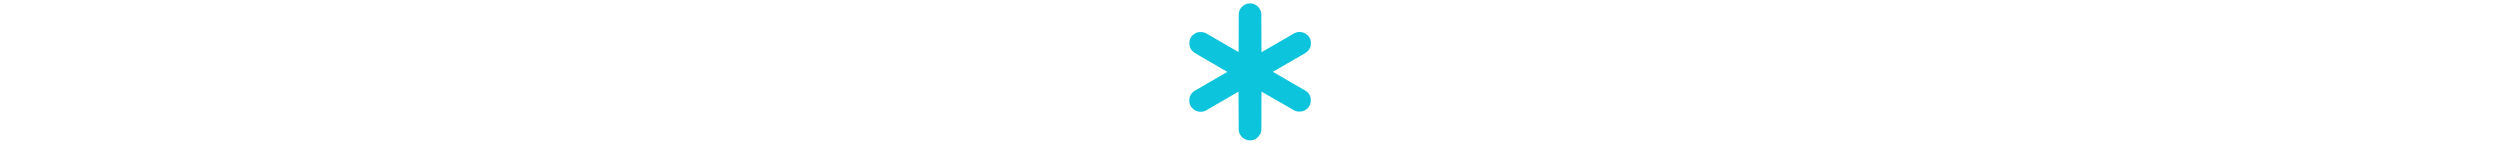 <svg height="23px" id="svg" version="1.1" xmlns="http://www.w3.org/2000/svg" xmlns:xlink="http://www.w3.org/1999/xlink" viewBox="0, 0, 400,400"><g id="svgg"><path id="path0" d="M197.655 9.496 C 197.621 9.524,196.843 9.640,195.926 9.753 C 192.119 10.221,189.752 10.847,187.933 11.869 C 187.234 12.262,186.621 12.553,186.571 12.516 C 185.783 11.931,176.553 19.476,174.630 22.279 C 173.800 23.488,173.305 24.306,172.872 25.185 C 172.621 25.694,172.204 26.333,171.945 26.604 C 171.686 26.875,171.569 27.250,171.685 27.437 C 171.801 27.625,171.742 27.778,171.554 27.778 C 171.252 27.778,169.862 31.440,169.796 32.407 C 169.782 32.611,169.660 33.111,169.525 33.519 C 168.569 36.398,168.571 36.304,168.543 93.023 C 168.516 149.162,168.646 145.670,166.646 143.957 C 166.245 143.614,165.803 143.333,165.664 143.333 C 165.524 143.333,164.791 142.904,164.034 142.379 C 163.276 141.855,162.379 141.385,162.040 141.335 C 161.700 141.285,161.311 141.077,161.174 140.873 C 161.038 140.669,160.676 140.392,160.370 140.259 C 160.065 140.125,159.148 139.597,158.333 139.086 C 157.519 138.574,156.519 137.997,156.111 137.804 C 155.704 137.610,154.870 137.109,154.259 136.691 C 153.648 136.273,152.856 135.930,152.500 135.928 C 152.144 135.927,151.852 135.771,151.852 135.583 C 151.852 135.394,151.394 135.003,150.833 134.714 C 148.179 133.343,145.314 131.699,144.785 131.244 C 144.463 130.966,144.088 130.851,143.951 130.987 C 143.815 131.123,143.704 131.051,143.704 130.827 C 143.704 130.459,142.239 129.771,141.893 129.977 C 141.814 130.025,141.648 129.916,141.523 129.735 C 141.257 129.351,137.510 127.037,137.153 127.037 C 137.020 127.037,136.611 126.766,136.245 126.435 C 135.879 126.104,134.533 125.275,133.253 124.593 C 131.973 123.912,130.093 122.911,129.074 122.369 C 128.056 121.827,127.139 121.263,127.037 121.115 C 126.935 120.967,125.685 120.221,124.259 119.458 C 122.833 118.694,121.467 117.908,121.224 117.710 C 120.694 117.280,118.001 115.781,116.574 115.122 C 116.014 114.864,115.556 114.522,115.556 114.363 C 115.556 114.204,115.343 114.074,115.084 114.074 C 114.825 114.074,113.742 113.500,112.677 112.799 C 111.612 112.098,110.741 111.618,110.741 111.732 C 110.741 111.846,110.147 111.487,109.422 110.934 C 108.696 110.381,107.856 109.892,107.554 109.847 C 107.252 109.803,106.677 109.486,106.276 109.143 C 105.875 108.799,105.450 108.519,105.331 108.519 C 105.212 108.519,104.630 108.174,104.039 107.753 C 103.447 107.331,102.963 107.096,102.963 107.230 C 102.963 107.364,102.450 107.042,101.823 106.514 C 101.197 105.987,100.467 105.556,100.202 105.556 C 99.937 105.556,99.514 105.307,99.263 105.004 C 99.011 104.701,98.657 104.544,98.477 104.656 C 98.296 104.767,98.148 104.701,98.148 104.509 C 98.148 104.318,97.856 104.060,97.500 103.937 C 97.144 103.815,96.310 103.378,95.648 102.968 C 92.734 101.162,91.982 100.720,91.111 100.302 C 90.602 100.057,89.908 99.626,89.570 99.345 C 89.231 99.063,88.706 98.797,88.403 98.752 C 88.100 98.708,87.584 98.448,87.255 98.175 C 86.493 97.543,84.648 96.501,82.870 95.699 C 82.106 95.355,81.481 94.931,81.481 94.759 C 81.481 94.586,81.299 94.444,81.076 94.444 C 80.853 94.444,80.228 94.133,79.687 93.752 C 79.146 93.372,78.287 92.932,77.778 92.776 C 77.269 92.620,76.759 92.350,76.647 92.175 C 76.333 91.691,71.120 89.951,70.721 90.198 C 70.528 90.317,70.370 90.248,70.370 90.045 C 70.370 89.842,70.079 89.672,69.722 89.668 C 69.366 89.664,68.574 89.553,67.963 89.421 C 67.352 89.289,65.019 89.182,62.778 89.184 C 56.516 89.189,57.016 89.117,53.148 90.578 C 52.741 90.732,52.222 90.829,51.995 90.795 C 49.669 90.439,35.969 100.794,36.859 102.234 C 36.981 102.431,36.904 102.593,36.689 102.593 C 36.473 102.593,36.296 102.757,36.296 102.959 C 36.296 103.160,36.005 103.666,35.648 104.082 C 35.292 104.498,35.056 104.940,35.124 105.063 C 35.193 105.187,35.056 105.406,34.822 105.551 C 34.587 105.696,34.357 106.073,34.311 106.389 C 34.265 106.704,34.029 107.201,33.787 107.492 C 33.546 107.783,33.298 108.341,33.237 108.733 C 33.177 109.124,33.004 109.642,32.853 109.883 C 32.074 111.131,31.360 116.375,31.375 120.741 C 31.391 125.271,31.720 127.434,32.816 130.214 C 33.304 131.452,33.704 132.754,33.704 133.106 C 33.704 133.497,33.871 133.644,34.131 133.483 C 34.391 133.323,34.459 133.381,34.304 133.631 C 34.048 134.046,34.600 135.277,35.463 136.216 C 35.718 136.493,35.926 136.963,35.926 137.260 C 35.926 137.558,36.176 137.897,36.481 138.014 C 36.787 138.131,37.037 138.461,37.037 138.746 C 37.037 139.312,42.187 144.547,43.918 145.741 C 45.923 147.123,51.946 150.741,52.244 150.741 C 52.406 150.741,52.767 150.968,53.046 151.247 C 53.494 151.695,56.230 153.275,59.952 155.234 C 60.638 155.596,61.485 156.149,61.834 156.465 C 62.182 156.780,62.579 156.927,62.715 156.791 C 62.851 156.655,62.963 156.765,62.963 157.037 C 62.963 157.309,63.076 157.418,63.213 157.281 C 63.351 157.143,63.851 157.394,64.324 157.839 C 64.798 158.284,65.185 158.537,65.185 158.402 C 65.185 158.266,65.524 158.445,65.938 158.800 C 66.352 159.154,66.778 159.390,66.885 159.324 C 66.992 159.258,67.612 159.601,68.262 160.088 C 68.912 160.574,70.028 161.207,70.741 161.495 C 71.454 161.783,72.397 162.331,72.837 162.714 C 73.277 163.096,73.759 163.378,73.907 163.340 C 74.055 163.301,74.278 163.409,74.403 163.579 C 74.700 163.985,75.882 164.719,77.029 165.209 C 77.535 165.425,78.035 165.720,78.141 165.864 C 78.247 166.008,78.750 166.332,79.259 166.585 C 79.769 166.837,80.727 167.375,81.389 167.781 C 82.051 168.187,83.134 168.850,83.796 169.256 C 84.458 169.662,85.417 170.194,85.926 170.439 C 86.435 170.684,87.144 171.128,87.500 171.425 C 87.856 171.723,88.148 171.849,88.148 171.705 C 88.148 171.561,88.690 171.828,89.352 172.297 C 90.939 173.422,91.771 173.922,93.333 174.693 C 94.046 175.044,94.713 175.425,94.815 175.538 C 94.917 175.652,95.958 176.237,97.130 176.839 C 98.301 177.442,99.259 178.066,99.259 178.226 C 99.259 178.387,99.442 178.519,99.665 178.519 C 99.888 178.519,100.532 178.847,101.096 179.248 C 101.659 179.650,102.192 179.906,102.280 179.819 C 102.368 179.731,102.916 180.069,103.499 180.570 C 104.083 181.072,104.867 181.481,105.243 181.481 C 105.619 181.481,105.926 181.652,105.926 181.861 C 105.926 182.070,106.333 182.395,106.830 182.584 C 107.328 182.774,109.091 183.769,110.749 184.798 C 112.406 185.826,113.824 186.667,113.900 186.667 C 113.975 186.667,114.778 187.167,115.683 187.778 C 116.589 188.389,117.443 188.889,117.582 188.889 C 117.930 188.889,123.000 191.861,123.796 192.532 C 124.153 192.832,124.444 192.957,124.444 192.809 C 124.444 192.661,124.706 192.802,125.026 193.122 C 125.347 193.442,125.847 193.704,126.138 193.704 C 126.429 193.704,126.667 193.844,126.667 194.015 C 126.667 194.313,128.012 195.061,128.632 195.107 C 128.797 195.120,129.463 195.523,130.114 196.003 C 131.294 196.876,132.855 197.661,133.477 197.696 C 133.658 197.706,133.908 197.874,134.033 198.070 C 134.157 198.265,134.875 198.840,135.627 199.348 L 136.994 200.271 135.071 201.270 C 132.730 202.486,131.726 203.075,131.481 203.376 C 131.380 203.502,130.546 203.979,129.630 204.438 C 128.713 204.896,127.663 205.535,127.297 205.857 C 126.931 206.180,126.387 206.479,126.088 206.523 C 125.789 206.567,124.780 207.075,123.846 207.653 C 122.911 208.231,121.539 209.040,120.796 209.451 C 118.946 210.474,117.268 211.585,116.996 211.968 C 116.871 212.142,116.704 212.247,116.625 212.200 C 116.280 211.993,114.815 212.681,114.815 213.050 C 114.815 213.274,114.703 213.345,114.567 213.209 C 114.431 213.073,114.056 213.188,113.734 213.466 C 113.412 213.743,112.231 214.466,111.111 215.071 C 107.689 216.920,107.233 217.205,106.926 217.685 C 106.763 217.940,106.337 218.148,105.979 218.148 C 105.622 218.148,104.764 218.565,104.074 219.074 C 103.384 219.583,102.627 220.000,102.393 220.000 C 102.158 220.000,101.669 220.329,101.304 220.732 C 100.940 221.135,100.517 221.387,100.364 221.293 C 100.212 221.198,99.692 221.417,99.210 221.779 C 98.728 222.141,97.917 222.637,97.407 222.882 C 96.217 223.455,95.054 224.187,94.802 224.523 C 94.693 224.668,94.026 225.057,93.320 225.389 C 90.914 226.518,90.370 226.842,90.370 227.147 C 90.370 227.314,90.223 227.360,90.042 227.248 C 89.861 227.137,89.508 227.293,89.256 227.597 C 89.004 227.900,88.581 228.148,88.316 228.148 C 88.051 228.148,87.322 228.580,86.695 229.107 C 86.068 229.634,85.556 229.956,85.556 229.823 C 85.556 229.689,85.071 229.924,84.480 230.345 C 83.888 230.766,83.298 231.111,83.168 231.111 C 83.038 231.111,82.580 231.439,82.151 231.839 C 81.721 232.239,81.228 232.480,81.055 232.373 C 80.882 232.266,80.741 232.383,80.741 232.632 C 80.741 232.882,80.637 232.983,80.510 232.856 C 80.383 232.729,79.743 233.033,79.088 233.533 C 78.433 234.032,77.787 234.331,77.653 234.196 C 77.518 234.061,77.407 234.103,77.406 234.290 C 77.405 234.477,76.447 235.130,75.276 235.741 C 74.106 236.352,73.065 236.939,72.963 237.045 C 72.861 237.151,72.361 237.446,71.852 237.702 C 71.343 237.958,69.843 238.827,68.519 239.634 C 67.194 240.441,65.444 241.439,64.630 241.853 C 62.931 242.716,61.749 243.422,61.481 243.735 C 61.380 243.853,60.255 244.502,58.981 245.175 C 57.708 245.849,56.667 246.571,56.667 246.780 C 56.667 246.989,56.562 247.056,56.435 246.928 C 56.204 246.698,54.059 247.647,53.704 248.136 C 53.602 248.277,52.602 248.876,51.481 249.468 C 50.361 250.061,48.577 251.089,47.518 251.754 C 46.458 252.419,45.441 252.963,45.258 252.963 C 45.075 252.963,44.401 253.463,43.762 254.074 C 43.123 254.685,42.473 255.185,42.319 255.185 C 41.839 255.185,36.667 260.833,36.667 261.357 C 36.667 261.629,36.512 261.852,36.323 261.852 C 36.135 261.852,35.742 262.310,35.450 262.870 C 33.436 266.744,32.963 267.761,32.963 268.220 C 32.963 268.507,32.821 268.899,32.647 269.093 C 32.359 269.414,31.767 271.368,31.252 273.704 C 30.959 275.031,30.788 282.709,31.042 283.137 C 31.159 283.334,31.293 284.108,31.340 284.857 C 31.387 285.606,31.688 286.992,32.009 287.937 C 32.330 288.882,32.593 289.832,32.593 290.048 C 32.593 290.264,32.959 290.955,33.406 291.584 C 33.854 292.212,34.032 292.610,33.803 292.469 C 33.216 292.106,35.086 295.565,36.023 296.574 C 36.448 297.032,36.685 297.407,36.550 297.407 C 36.414 297.407,36.594 297.776,36.948 298.226 C 37.898 299.434,42.963 304.563,42.963 304.318 C 42.963 304.202,43.338 304.480,43.796 304.936 C 44.506 305.641,46.290 306.605,51.481 309.086 C 52.572 309.607,53.984 309.975,57.778 310.725 C 59.600 311.085,66.260 311.141,66.847 310.801 C 67.048 310.684,67.798 310.536,68.513 310.470 C 69.229 310.405,70.023 310.328,70.278 310.299 C 70.532 310.270,70.741 310.080,70.741 309.877 C 70.741 309.673,70.837 309.603,70.955 309.720 C 71.254 310.019,76.419 308.175,76.753 307.651 C 76.903 307.415,77.028 307.368,77.031 307.545 C 77.034 307.723,77.245 307.697,77.500 307.488 C 77.755 307.279,78.963 306.568,80.185 305.909 C 81.407 305.250,82.671 304.484,82.992 304.207 C 83.314 303.930,83.754 303.704,83.971 303.704 C 84.188 303.704,84.461 303.454,84.578 303.148 C 84.696 302.843,85.093 302.593,85.462 302.593 C 85.830 302.593,86.544 302.302,87.047 301.948 C 88.275 301.083,89.961 300.136,91.204 299.615 C 91.764 299.379,92.222 299.036,92.222 298.853 C 92.222 298.669,92.472 298.519,92.778 298.519 C 93.083 298.519,93.333 298.324,93.333 298.086 C 93.333 297.849,93.437 297.758,93.563 297.884 C 93.689 298.010,94.693 297.538,95.793 296.835 C 96.892 296.131,97.918 295.556,98.071 295.556 C 98.225 295.556,99.236 294.972,100.319 294.259 C 101.401 293.546,102.439 292.963,102.625 292.963 C 102.811 292.963,102.963 292.831,102.963 292.669 C 102.963 292.508,104.126 291.820,105.548 291.141 C 107.009 290.443,108.031 289.740,107.899 289.525 C 107.769 289.316,107.836 289.252,108.047 289.382 C 108.259 289.513,108.826 289.312,109.308 288.936 C 110.443 288.052,112.699 286.863,113.056 286.961 C 113.208 287.003,113.333 286.882,113.333 286.692 C 113.333 286.502,113.684 286.235,114.112 286.099 C 114.834 285.870,117.065 284.521,117.991 283.754 C 118.211 283.573,118.770 283.303,119.235 283.156 C 119.699 283.009,120.400 282.613,120.792 282.277 C 121.185 281.941,121.606 281.723,121.730 281.791 C 121.853 281.859,122.056 281.756,122.181 281.562 C 122.305 281.367,123.241 280.766,124.259 280.227 C 125.278 279.687,126.944 278.747,127.963 278.138 C 128.981 277.529,130.315 276.776,130.926 276.465 C 131.537 276.154,132.954 275.322,134.074 274.615 C 135.194 273.909,136.819 272.994,137.685 272.582 C 138.551 272.170,139.259 271.699,139.259 271.534 C 139.259 271.369,139.468 271.229,139.722 271.223 C 139.977 271.216,141.307 270.521,142.678 269.679 C 144.050 268.837,145.341 268.148,145.549 268.148 C 145.756 268.148,145.926 267.998,145.926 267.814 C 145.926 267.630,146.384 267.297,146.944 267.074 C 147.505 266.850,148.630 266.247,149.444 265.733 C 150.259 265.219,151.343 264.603,151.852 264.365 C 152.361 264.127,153.153 263.602,153.611 263.198 C 154.069 262.794,154.444 262.584,154.444 262.731 C 154.444 262.878,155.153 262.521,156.019 261.938 C 156.884 261.354,158.211 260.591,158.966 260.243 C 159.721 259.895,160.430 259.462,160.542 259.281 C 160.654 259.101,161.494 258.590,162.409 258.147 C 163.325 257.704,164.074 257.162,164.074 256.942 C 164.074 256.723,164.181 256.650,164.311 256.780 C 164.571 257.040,166.506 256.055,167.401 255.208 C 168.187 254.463,168.142 251.653,168.286 309.630 C 168.356 338.046,168.496 361.963,168.597 362.778 C 168.875 365.030,169.306 367.180,169.563 367.593 C 169.690 367.796,169.842 368.278,169.902 368.663 C 169.962 369.048,170.367 370.131,170.801 371.070 C 171.236 372.009,171.636 372.994,171.691 373.259 C 171.747 373.524,172.007 374.000,172.270 374.317 C 172.534 374.634,172.922 375.186,173.134 375.542 C 174.328 377.553,175.611 379.259,175.931 379.259 C 176.132 379.259,176.300 379.468,176.305 379.722 C 176.309 379.977,176.999 380.769,177.837 381.481 C 178.675 382.194,179.754 383.193,180.236 383.700 C 180.717 384.207,181.114 384.457,181.117 384.255 C 181.120 384.019,181.219 384.021,181.395 384.261 C 182.088 385.210,186.379 387.817,187.037 387.689 C 187.139 387.669,187.639 387.884,188.148 388.167 C 192.783 390.743,203.231 391.377,208.652 389.412 C 209.495 389.107,210.574 388.775,211.050 388.675 C 211.526 388.575,212.740 388.040,213.749 387.487 C 214.758 386.934,215.910 386.317,216.310 386.116 C 216.710 385.915,217.037 385.623,217.037 385.468 C 217.037 385.312,217.292 385.185,217.604 385.185 C 217.916 385.185,218.267 384.936,218.384 384.632 C 218.501 384.327,218.730 384.161,218.895 384.263 C 219.560 384.674,225.145 378.465,227.143 375.094 C 229.002 371.956,229.963 369.869,229.591 369.779 C 229.511 369.760,229.630 369.510,229.856 369.224 C 230.260 368.713,230.729 367.207,230.939 365.741 C 230.997 365.333,231.219 364.250,231.430 363.333 C 231.806 361.709,231.853 352.546,231.852 282.130 C 231.852 267.106,231.987 254.815,232.152 254.815 C 232.318 254.815,232.776 255.112,233.171 255.475 C 233.566 255.837,234.806 256.606,235.926 257.183 C 237.046 257.759,238.213 258.451,238.519 258.719 C 238.825 258.988,239.492 259.383,240.001 259.597 C 240.510 259.812,241.593 260.402,242.407 260.909 C 243.222 261.416,244.401 262.065,245.026 262.350 C 245.651 262.636,246.901 263.343,247.804 263.922 C 249.829 265.222,251.087 265.968,253.704 267.421 C 256.241 268.831,257.327 269.452,260.306 271.204 C 261.605 271.968,262.751 272.593,262.851 272.593 C 262.952 272.593,263.518 272.937,264.109 273.359 C 264.701 273.780,265.185 274.021,265.185 273.895 C 265.185 273.769,265.727 274.078,266.389 274.582 C 267.051 275.085,268.426 275.934,269.444 276.467 C 270.463 277.001,271.963 277.831,272.778 278.312 C 273.593 278.793,274.410 279.094,274.594 278.981 C 274.779 278.867,274.829 278.937,274.707 279.135 C 274.493 279.480,278.408 281.691,278.981 281.550 C 279.134 281.512,279.259 281.639,279.259 281.832 C 279.259 282.024,279.662 282.399,280.153 282.665 C 280.645 282.931,282.020 283.666,283.209 284.300 C 284.398 284.933,286.019 285.891,286.811 286.429 C 287.603 286.967,288.458 287.407,288.710 287.407 C 288.962 287.407,289.375 287.656,289.626 287.959 C 289.878 288.262,290.206 288.435,290.356 288.342 C 290.506 288.249,290.945 288.460,291.333 288.809 C 291.720 289.159,292.537 289.694,293.148 289.999 C 293.759 290.305,294.343 290.641,294.444 290.748 C 294.546 290.854,295.046 291.154,295.556 291.414 C 296.065 291.675,297.101 292.255,297.858 292.703 C 298.615 293.152,300.282 294.080,301.562 294.765 C 302.842 295.451,303.972 296.126,304.074 296.266 C 304.176 296.405,305.176 296.991,306.296 297.568 C 307.417 298.145,308.731 298.928,309.217 299.309 C 309.702 299.689,310.316 300.000,310.579 300.000 C 310.843 300.000,311.278 300.215,311.548 300.477 C 311.817 300.740,312.733 301.314,313.584 301.754 C 315.882 302.940,316.767 303.467,317.326 303.981 C 317.603 304.235,318.235 304.545,318.730 304.669 C 319.225 304.793,319.630 305.023,319.630 305.180 C 319.630 305.337,320.171 305.685,320.833 305.953 C 321.495 306.220,322.137 306.585,322.259 306.763 C 322.382 306.941,322.715 307.133,323.000 307.189 C 323.285 307.246,324.333 307.655,325.328 308.099 C 326.323 308.542,327.531 308.938,328.013 308.978 C 328.495 309.018,328.889 309.168,328.889 309.311 C 328.889 310.598,343.252 310.862,345.578 309.618 C 345.919 309.435,346.304 309.391,346.433 309.519 C 346.561 309.648,346.667 309.564,346.667 309.333 C 346.667 309.101,346.917 309.008,347.222 309.125 C 347.528 309.243,347.778 309.170,347.778 308.963 C 347.778 308.757,348.137 308.682,348.576 308.797 C 349.171 308.952,349.298 308.882,349.075 308.520 C 348.890 308.220,348.920 308.123,349.153 308.268 C 349.575 308.529,353.862 306.561,354.702 305.721 C 354.997 305.426,355.400 305.185,355.598 305.185 C 356.225 305.185,362.037 299.772,362.037 299.188 C 362.037 299.031,362.412 298.640,362.870 298.319 C 363.329 297.998,363.704 297.495,363.704 297.201 C 363.704 296.907,363.870 296.667,364.074 296.667 C 364.278 296.667,364.444 296.333,364.444 295.926 C 364.444 295.519,364.595 295.185,364.779 295.185 C 364.962 295.185,365.303 294.727,365.535 294.167 C 365.768 293.606,366.287 292.519,366.690 291.751 C 367.320 290.546,368.136 287.996,368.730 285.370 C 369.464 282.125,369.448 274.426,368.702 272.063 C 368.601 271.743,368.410 271.190,368.278 270.833 C 368.145 270.477,367.977 269.852,367.903 269.444 C 367.830 269.037,367.271 267.683,366.663 266.436 C 366.054 265.189,365.556 263.980,365.556 263.751 C 365.556 263.521,365.389 263.333,365.185 263.333 C 364.981 263.333,364.815 263.115,364.815 262.848 C 364.815 262.580,364.481 262.004,364.074 261.567 C 363.667 261.130,363.333 260.670,363.333 260.546 C 363.333 260.012,361.368 257.804,361.061 257.994 C 360.875 258.109,360.766 258.066,360.820 257.898 C 361.116 256.968,354.781 252.142,350.370 249.937 C 349.861 249.682,349.050 249.178,348.568 248.816 C 348.085 248.454,347.566 248.235,347.413 248.330 C 347.261 248.424,346.838 248.172,346.474 247.769 C 346.109 247.366,345.619 247.037,345.385 247.037 C 345.151 247.037,344.394 246.620,343.704 246.111 C 343.013 245.602,342.156 245.185,341.798 245.185 C 341.441 245.185,341.015 244.977,340.852 244.722 C 340.557 244.261,340.290 244.091,337.066 242.312 C 336.134 241.797,334.912 241.055,334.352 240.663 C 333.792 240.270,333.331 240.086,333.328 240.253 C 333.325 240.419,333.200 240.372,333.050 240.149 C 332.780 239.746,331.328 238.884,326.667 236.362 C 325.343 235.646,324.176 234.945,324.074 234.804 C 323.747 234.352,321.482 233.304,321.476 233.602 C 321.473 233.760,321.348 233.703,321.198 233.476 C 321.048 233.249,319.926 232.507,318.704 231.828 C 317.481 231.149,316.398 230.502,316.296 230.389 C 316.017 230.081,314.801 229.359,313.148 228.520 C 312.333 228.106,310.583 227.107,309.259 226.301 C 307.935 225.494,306.435 224.624,305.926 224.369 C 305.417 224.113,304.917 223.817,304.815 223.711 C 304.713 223.605,303.672 223.019,302.501 222.407 C 301.331 221.796,300.372 221.171,300.372 221.019 C 300.371 220.866,300.153 220.741,299.887 220.741 C 299.621 220.741,298.846 220.330,298.165 219.827 C 297.484 219.325,296.810 218.986,296.667 219.074 C 296.525 219.162,296.092 218.944,295.704 218.591 C 295.317 218.237,294.042 217.451,292.871 216.844 C 291.700 216.237,290.742 215.616,290.742 215.463 C 290.741 215.310,290.513 215.185,290.235 215.185 C 289.957 215.185,289.313 214.857,288.803 214.457 C 288.294 214.056,287.771 213.834,287.642 213.963 C 287.513 214.092,287.407 214.023,287.407 213.809 C 287.407 213.595,287.116 213.322,286.759 213.202 C 286.126 212.989,285.689 212.734,283.613 211.364 C 283.052 210.993,282.593 210.800,282.593 210.934 C 282.593 211.067,282.080 210.745,281.453 210.218 C 280.826 209.691,280.097 209.259,279.832 209.259 C 279.567 209.259,279.144 209.011,278.892 208.708 C 278.641 208.404,278.287 208.248,278.106 208.359 C 277.926 208.471,277.778 208.425,277.778 208.258 C 277.778 208.090,277.403 207.762,276.944 207.528 C 274.841 206.453,273.808 205.874,272.778 205.190 C 272.167 204.784,271.250 204.252,270.741 204.006 C 270.231 203.761,269.538 203.330,269.199 203.049 C 268.861 202.767,268.336 202.500,268.033 202.456 C 267.730 202.411,267.193 202.132,266.839 201.836 C 266.485 201.539,265.524 201.030,264.703 200.705 L 263.211 200.114 264.384 199.422 C 265.028 199.041,265.556 198.571,265.556 198.377 C 265.556 198.183,265.667 198.136,265.803 198.272 C 266.029 198.498,269.529 196.720,270.511 195.881 C 271.034 195.434,277.348 191.852,277.613 191.852 C 277.720 191.852,278.160 191.524,278.590 191.124 C 279.020 190.724,279.488 190.468,279.630 190.556 C 279.773 190.644,280.447 190.305,281.128 189.803 C 281.809 189.300,282.558 188.889,282.792 188.889 C 283.027 188.889,283.521 188.555,283.891 188.146 C 284.261 187.737,284.643 187.482,284.740 187.579 C 284.837 187.676,285.353 187.469,285.886 187.119 C 287.528 186.039,288.290 185.588,289.444 185.013 C 290.938 184.269,291.985 183.591,292.285 183.174 C 292.422 182.985,292.797 182.791,293.119 182.744 C 293.442 182.697,294.747 182.014,296.019 181.227 C 297.292 180.441,298.789 179.566,299.346 179.284 C 299.902 179.001,300.694 178.457,301.105 178.074 C 301.516 177.692,301.852 177.484,301.852 177.614 C 301.852 177.852,305.679 175.788,306.437 175.140 C 306.960 174.693,313.274 171.111,313.538 171.111 C 313.646 171.111,314.086 170.784,314.516 170.383 C 314.946 169.983,315.414 169.727,315.556 169.815 C 315.699 169.903,316.373 169.564,317.054 169.062 C 317.735 168.559,318.424 168.148,318.586 168.148 C 318.748 168.148,319.221 167.856,319.637 167.500 C 320.054 167.144,320.514 166.846,320.660 166.839 C 320.910 166.826,321.817 166.341,323.519 165.309 C 323.926 165.061,324.759 164.603,325.370 164.289 C 326.909 163.499,327.918 162.840,328.211 162.433 C 328.348 162.244,328.723 162.050,329.045 162.003 C 329.368 161.956,330.673 161.273,331.945 160.487 C 333.218 159.700,334.715 158.825,335.272 158.543 C 335.828 158.261,336.620 157.717,337.031 157.334 C 337.442 156.951,337.778 156.744,337.778 156.873 C 337.778 157.112,341.605 155.047,342.363 154.400 C 342.863 153.973,349.194 150.370,349.445 150.370 C 349.542 150.370,349.949 150.090,350.350 149.746 C 350.751 149.403,351.326 149.086,351.628 149.042 C 351.930 148.997,352.745 148.528,353.438 147.999 C 354.132 147.470,354.874 147.037,355.088 147.037 C 355.302 147.037,355.572 146.787,355.689 146.481 C 355.807 146.176,356.125 145.926,356.396 145.926 C 357.075 145.926,362.825 140.231,363.537 138.854 C 363.854 138.240,364.444 137.408,364.848 137.004 C 365.252 136.600,365.483 136.109,365.362 135.912 C 365.241 135.716,365.322 135.556,365.543 135.556 C 365.867 135.556,366.410 134.635,366.853 133.333 C 366.887 133.231,367.053 132.815,367.220 132.407 C 369.200 127.589,369.360 126.695,369.341 120.556 C 369.322 114.566,369.080 112.529,368.107 110.171 C 367.858 109.568,367.636 108.991,367.614 108.889 C 367.409 107.962,365.033 103.582,364.367 102.903 C 363.899 102.427,363.201 101.548,362.816 100.949 C 362.430 100.351,361.604 99.434,360.981 98.912 C 360.358 98.390,359.438 97.505,358.937 96.944 C 358.436 96.384,357.793 95.926,357.510 95.926 C 357.226 95.926,357.076 95.792,357.177 95.628 C 357.279 95.464,356.583 94.922,355.632 94.424 C 354.680 93.926,353.673 93.305,353.394 93.043 C 352.308 92.028,348.706 90.571,346.400 90.215 C 346.151 90.176,345.831 90.029,345.690 89.887 C 345.548 89.746,344.886 89.630,344.219 89.630 C 343.552 89.630,342.912 89.477,342.797 89.291 C 342.538 88.871,332.153 89.029,331.450 89.464 C 331.169 89.638,330.686 89.805,330.377 89.835 C 327.640 90.107,318.859 94.411,317.736 96.032 C 317.612 96.212,317.445 96.330,317.366 96.294 C 317.167 96.202,315.042 97.155,314.815 97.438 C 314.713 97.565,314.027 97.951,313.291 98.297 C 312.554 98.643,311.558 99.293,311.077 99.741 C 310.596 100.189,310.157 100.513,310.101 100.461 C 309.885 100.262,306.667 101.951,306.667 102.263 C 306.667 102.444,306.542 102.554,306.389 102.508 C 306.002 102.389,303.704 103.799,303.704 104.154 C 303.704 104.314,303.451 104.444,303.143 104.444 C 302.462 104.444,301.225 105.114,300.063 106.111 C 299.588 106.519,299.124 106.801,299.032 106.740 C 298.940 106.678,297.890 107.220,296.699 107.943 C 295.508 108.667,294.378 109.259,294.188 109.259 C 293.998 109.259,293.479 109.599,293.033 110.014 C 292.587 110.430,292.222 110.683,292.222 110.578 C 292.222 110.473,291.196 111.050,289.943 111.860 C 288.689 112.670,287.470 113.333,287.235 113.333 C 286.999 113.333,286.442 113.673,285.996 114.089 C 285.550 114.504,285.185 114.757,285.185 114.652 C 285.185 114.547,284.159 115.124,282.906 115.934 C 281.652 116.744,280.433 117.407,280.198 117.407 C 279.962 117.407,279.367 117.782,278.875 118.241 C 278.383 118.699,277.929 119.024,277.867 118.962 C 277.805 118.900,276.779 119.442,275.588 120.166 C 274.396 120.889,273.261 121.481,273.065 121.481 C 272.868 121.481,272.405 121.816,272.035 122.224 C 271.665 122.633,271.283 122.888,271.186 122.791 C 271.089 122.694,270.548 122.943,269.985 123.344 C 269.421 123.746,268.777 124.074,268.554 124.074 C 268.331 124.074,268.148 124.221,268.148 124.400 C 268.148 124.579,267.606 124.942,266.944 125.207 C 265.880 125.634,263.376 127.059,261.275 128.433 C 260.879 128.692,260.056 129.160,259.444 129.474 C 257.971 130.230,257.064 130.770,255.733 131.682 C 255.126 132.098,253.966 132.765,253.154 133.164 C 252.342 133.563,251.455 134.097,251.183 134.352 C 250.911 134.606,250.522 134.815,250.319 134.815 C 250.116 134.815,249.420 135.213,248.772 135.700 C 248.123 136.187,246.843 136.943,245.926 137.380 C 245.009 137.816,243.816 138.460,243.273 138.809 C 241.987 139.638,238.488 141.655,237.778 141.978 C 237.472 142.117,236.722 142.557,236.111 142.957 C 234.336 144.117,232.163 145.249,232.008 145.095 C 231.930 145.016,231.811 121.046,231.744 91.828 C 231.629 41.861,231.525 35.044,230.859 33.966 C 230.712 33.727,230.556 33.279,230.514 32.969 C 230.296 31.382,229.870 30.263,228.290 27.130 C 227.339 25.245,226.418 23.704,226.244 23.704 C 226.069 23.704,225.926 23.459,225.926 23.161 C 225.926 22.862,225.426 22.107,224.815 21.481 C 224.204 20.856,223.704 20.174,223.704 19.965 C 223.704 19.757,223.537 19.689,223.333 19.815 C 223.130 19.941,222.963 19.845,222.963 19.603 C 222.963 19.025,220.593 16.801,219.223 16.092 C 218.632 15.787,218.148 15.400,218.148 15.232 C 218.148 14.899,213.303 12.236,210.741 11.162 C 209.156 10.497,204.813 9.551,204.282 9.755 C 204.004 9.862,203.663 9.835,203.524 9.697 C 203.321 9.494,197.883 9.308,197.655 9.496 " stroke="none" fill="#0cc4dc" fill-rule="evenodd"></path><path id="path1" d="M199.357 9.525 C 199.920 9.610,200.753 9.608,201.209 9.520 C 201.664 9.432,201.204 9.362,200.185 9.365 C 199.167 9.368,198.794 9.440,199.357 9.525 M359.286 97.315 C 359.301 97.468,359.926 98.084,360.675 98.684 L 362.037 99.775 360.761 98.406 C 359.442 96.991,359.241 96.842,359.286 97.315 M336.759 310.636 C 337.319 310.721,338.236 310.721,338.796 310.636 C 339.356 310.551,338.898 310.481,337.778 310.481 C 336.657 310.481,336.199 310.551,336.759 310.636 M198.981 390.636 C 199.542 390.721,200.458 390.721,201.019 390.636 C 201.579 390.551,201.120 390.481,200.000 390.481 C 198.880 390.481,198.421 390.551,198.981 390.636 " stroke="none" fill="#0cbcdc" fill-rule="evenodd"></path></g></svg>